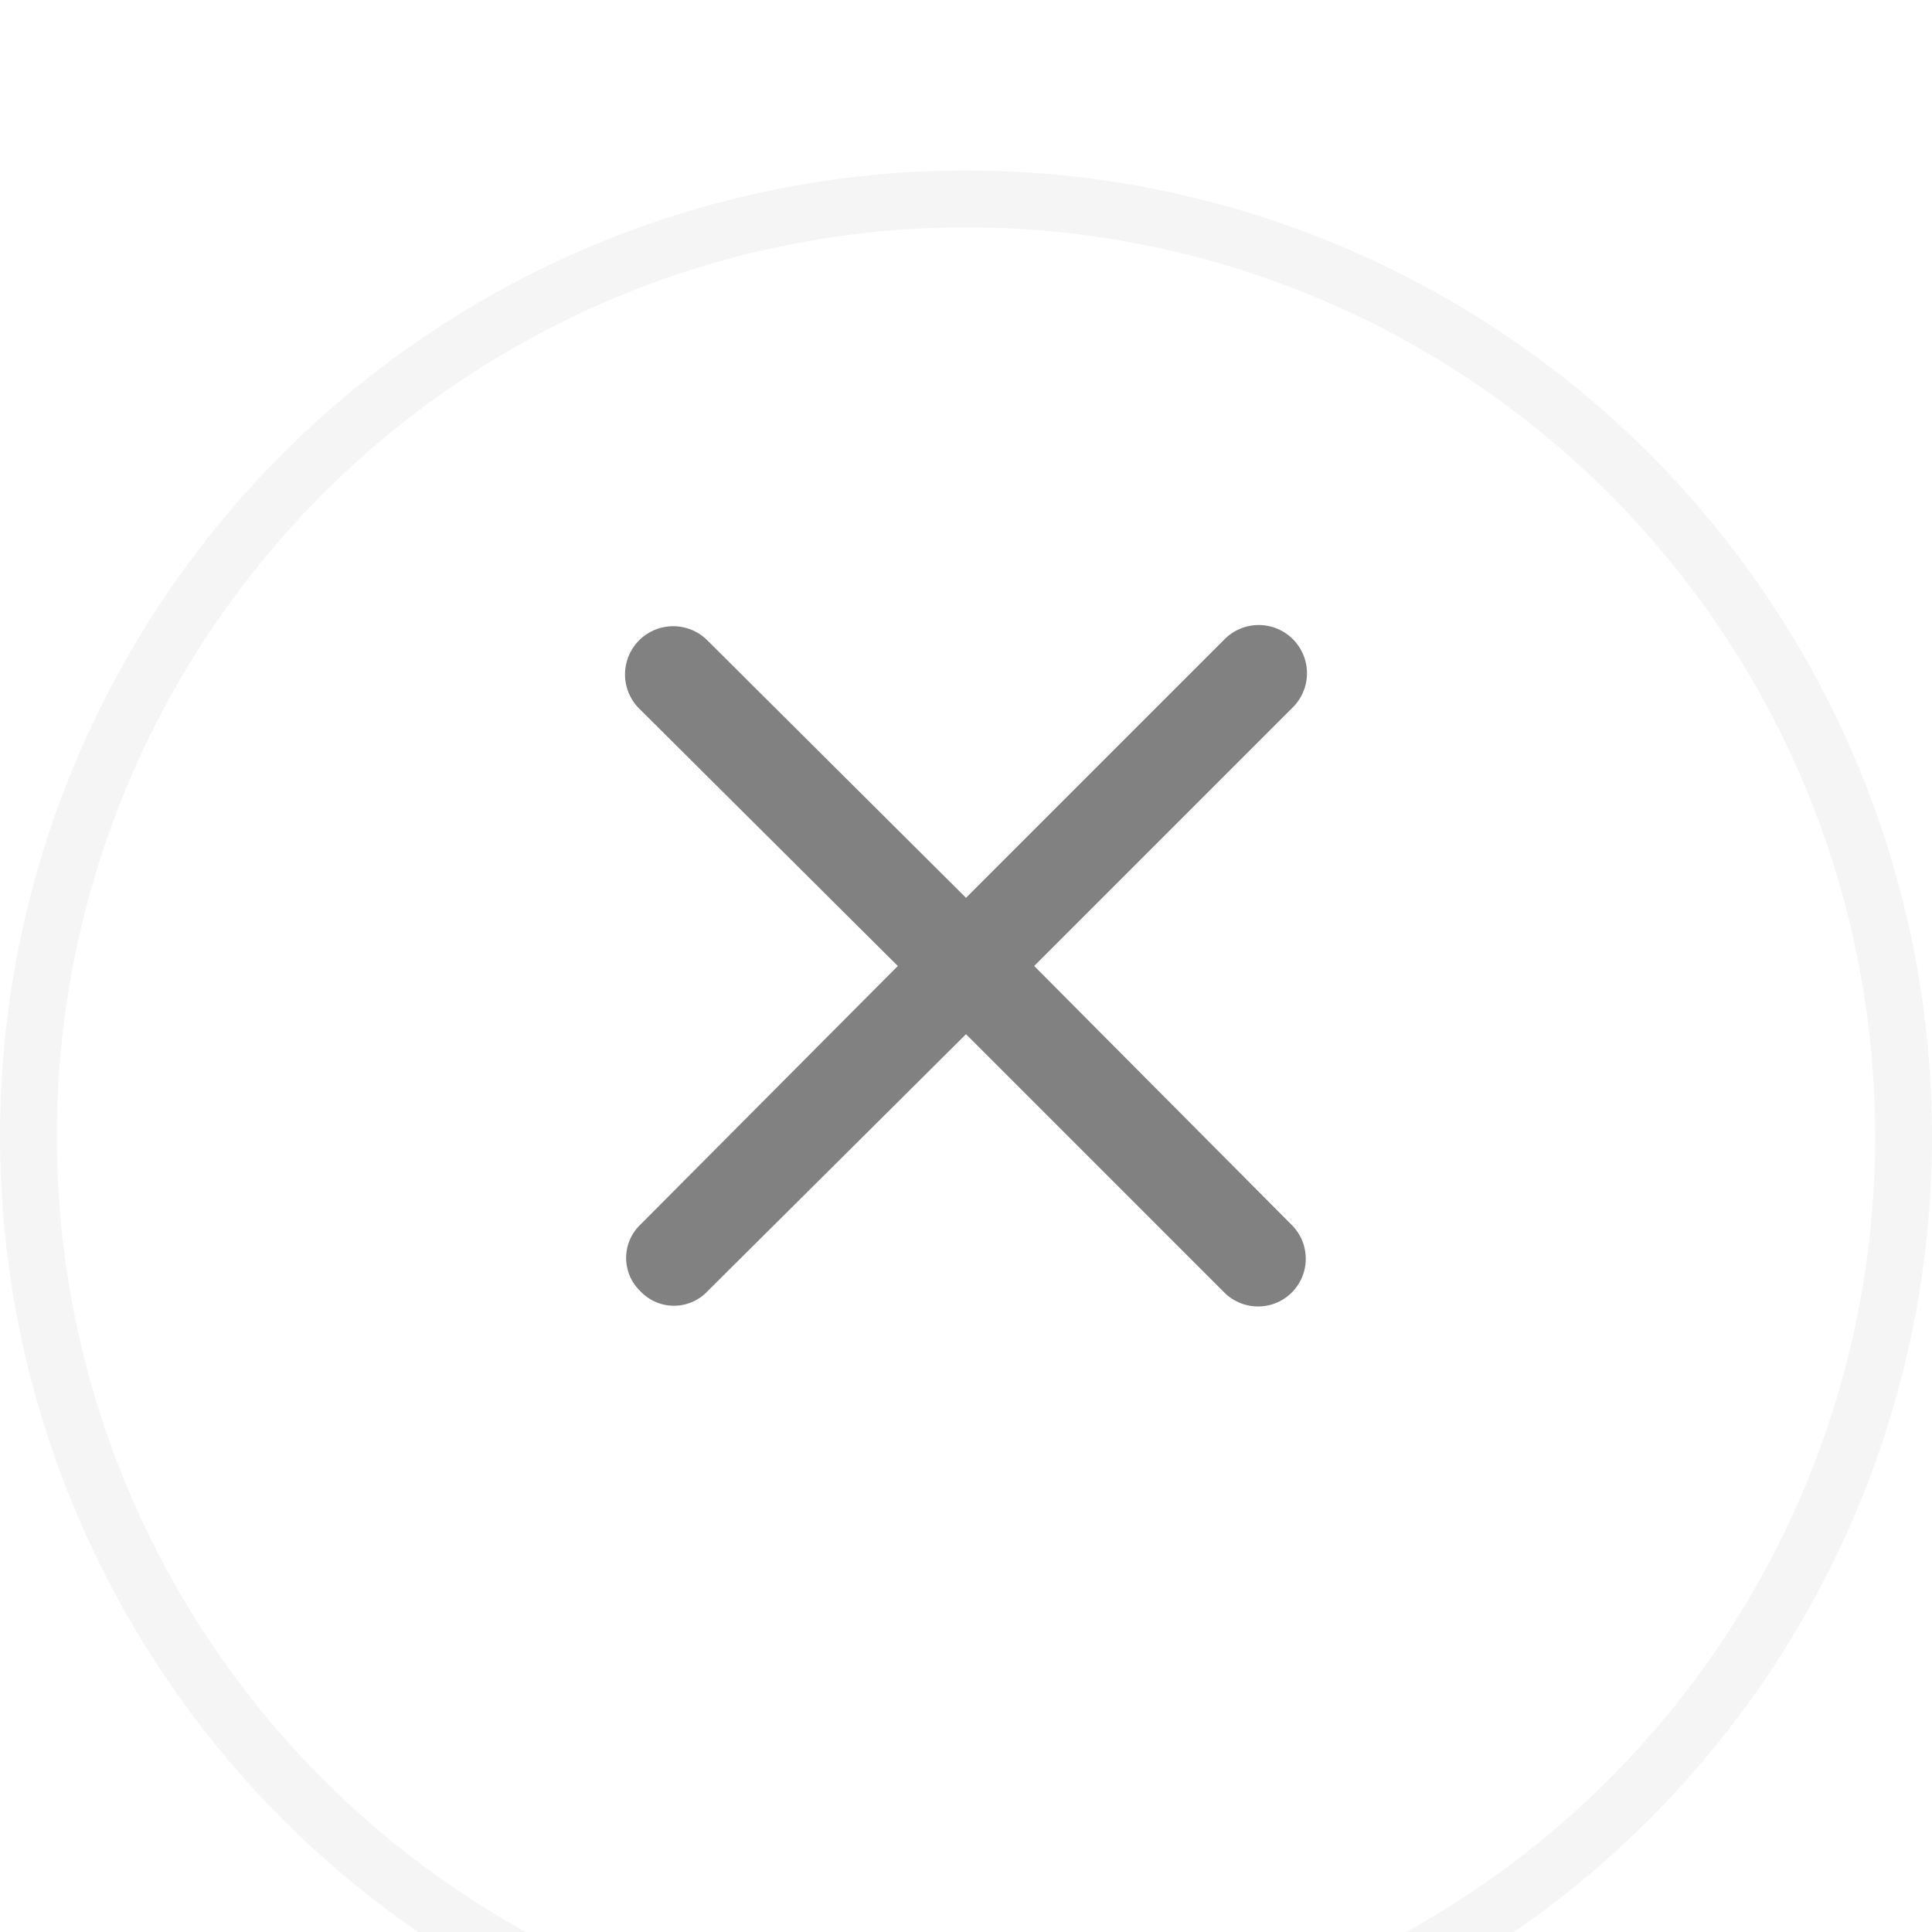 <svg xmlns="http://www.w3.org/2000/svg" xmlns:xlink="http://www.w3.org/1999/xlink" viewBox="0 0 34 34">
  <defs>
    <style>
      .cls-1 {
        clip-path: url(#clip-Rmove_Inclusion);
      }

      .cls-2 {
        fill: #fff;
        stroke: #f5f5f5;
      }

      .cls-3 {
        fill: #818181;
      }

      .cls-4 {
        stroke: none;
      }

      .cls-5 {
        fill: none;
      }

      .cls-6 {
        filter: url(#Ellipse_15);
      }
    </style>
    <filter id="Ellipse_15" x="-4.5" y="-1.5" width="43" height="43" filterUnits="userSpaceOnUse">
      <feOffset dy="3" input="SourceAlpha"/>
      <feGaussianBlur stdDeviation="1.5" result="blur"/>
      <feFlood flood-opacity="0.161"/>
      <feComposite operator="in" in2="blur"/>
      <feComposite in="SourceGraphic"/>
    </filter>
    <clipPath id="clip-Rmove_Inclusion">
      <rect width="34" height="34"/>
    </clipPath>
  </defs>
  <g id="Rmove_Inclusion" class="cls-1">
    <g id="Group_1" data-name="Group 1" transform="translate(-430 -616)">
      <g class="cls-6" transform="matrix(1, 0, 0, 1, 430, 616)">
        <g id="Ellipse_15-2" data-name="Ellipse 15" class="cls-2">
          <circle class="cls-4" cx="17" cy="17" r="17"/>
          <circle class="cls-5" cx="17" cy="17" r="16.5"/>
        </g>
      </g>
      <path id="Path_1910" data-name="Path 1910" class="cls-3" d="M21.673,33.127a.811.811,0,0,0,1.175,0L27.4,28.6l4.552,4.552a.838.838,0,0,0,1.175-1.2L28.6,27.4l4.552-4.552a.846.846,0,1,0-1.2-1.2L27.4,26.2l-4.552-4.531a.846.846,0,0,0-1.2,1.2L26.2,27.4l-4.531,4.552A.811.811,0,0,0,21.673,33.127Z" transform="translate(419.6 605.6)"/>
    </g>
  </g>
</svg>
